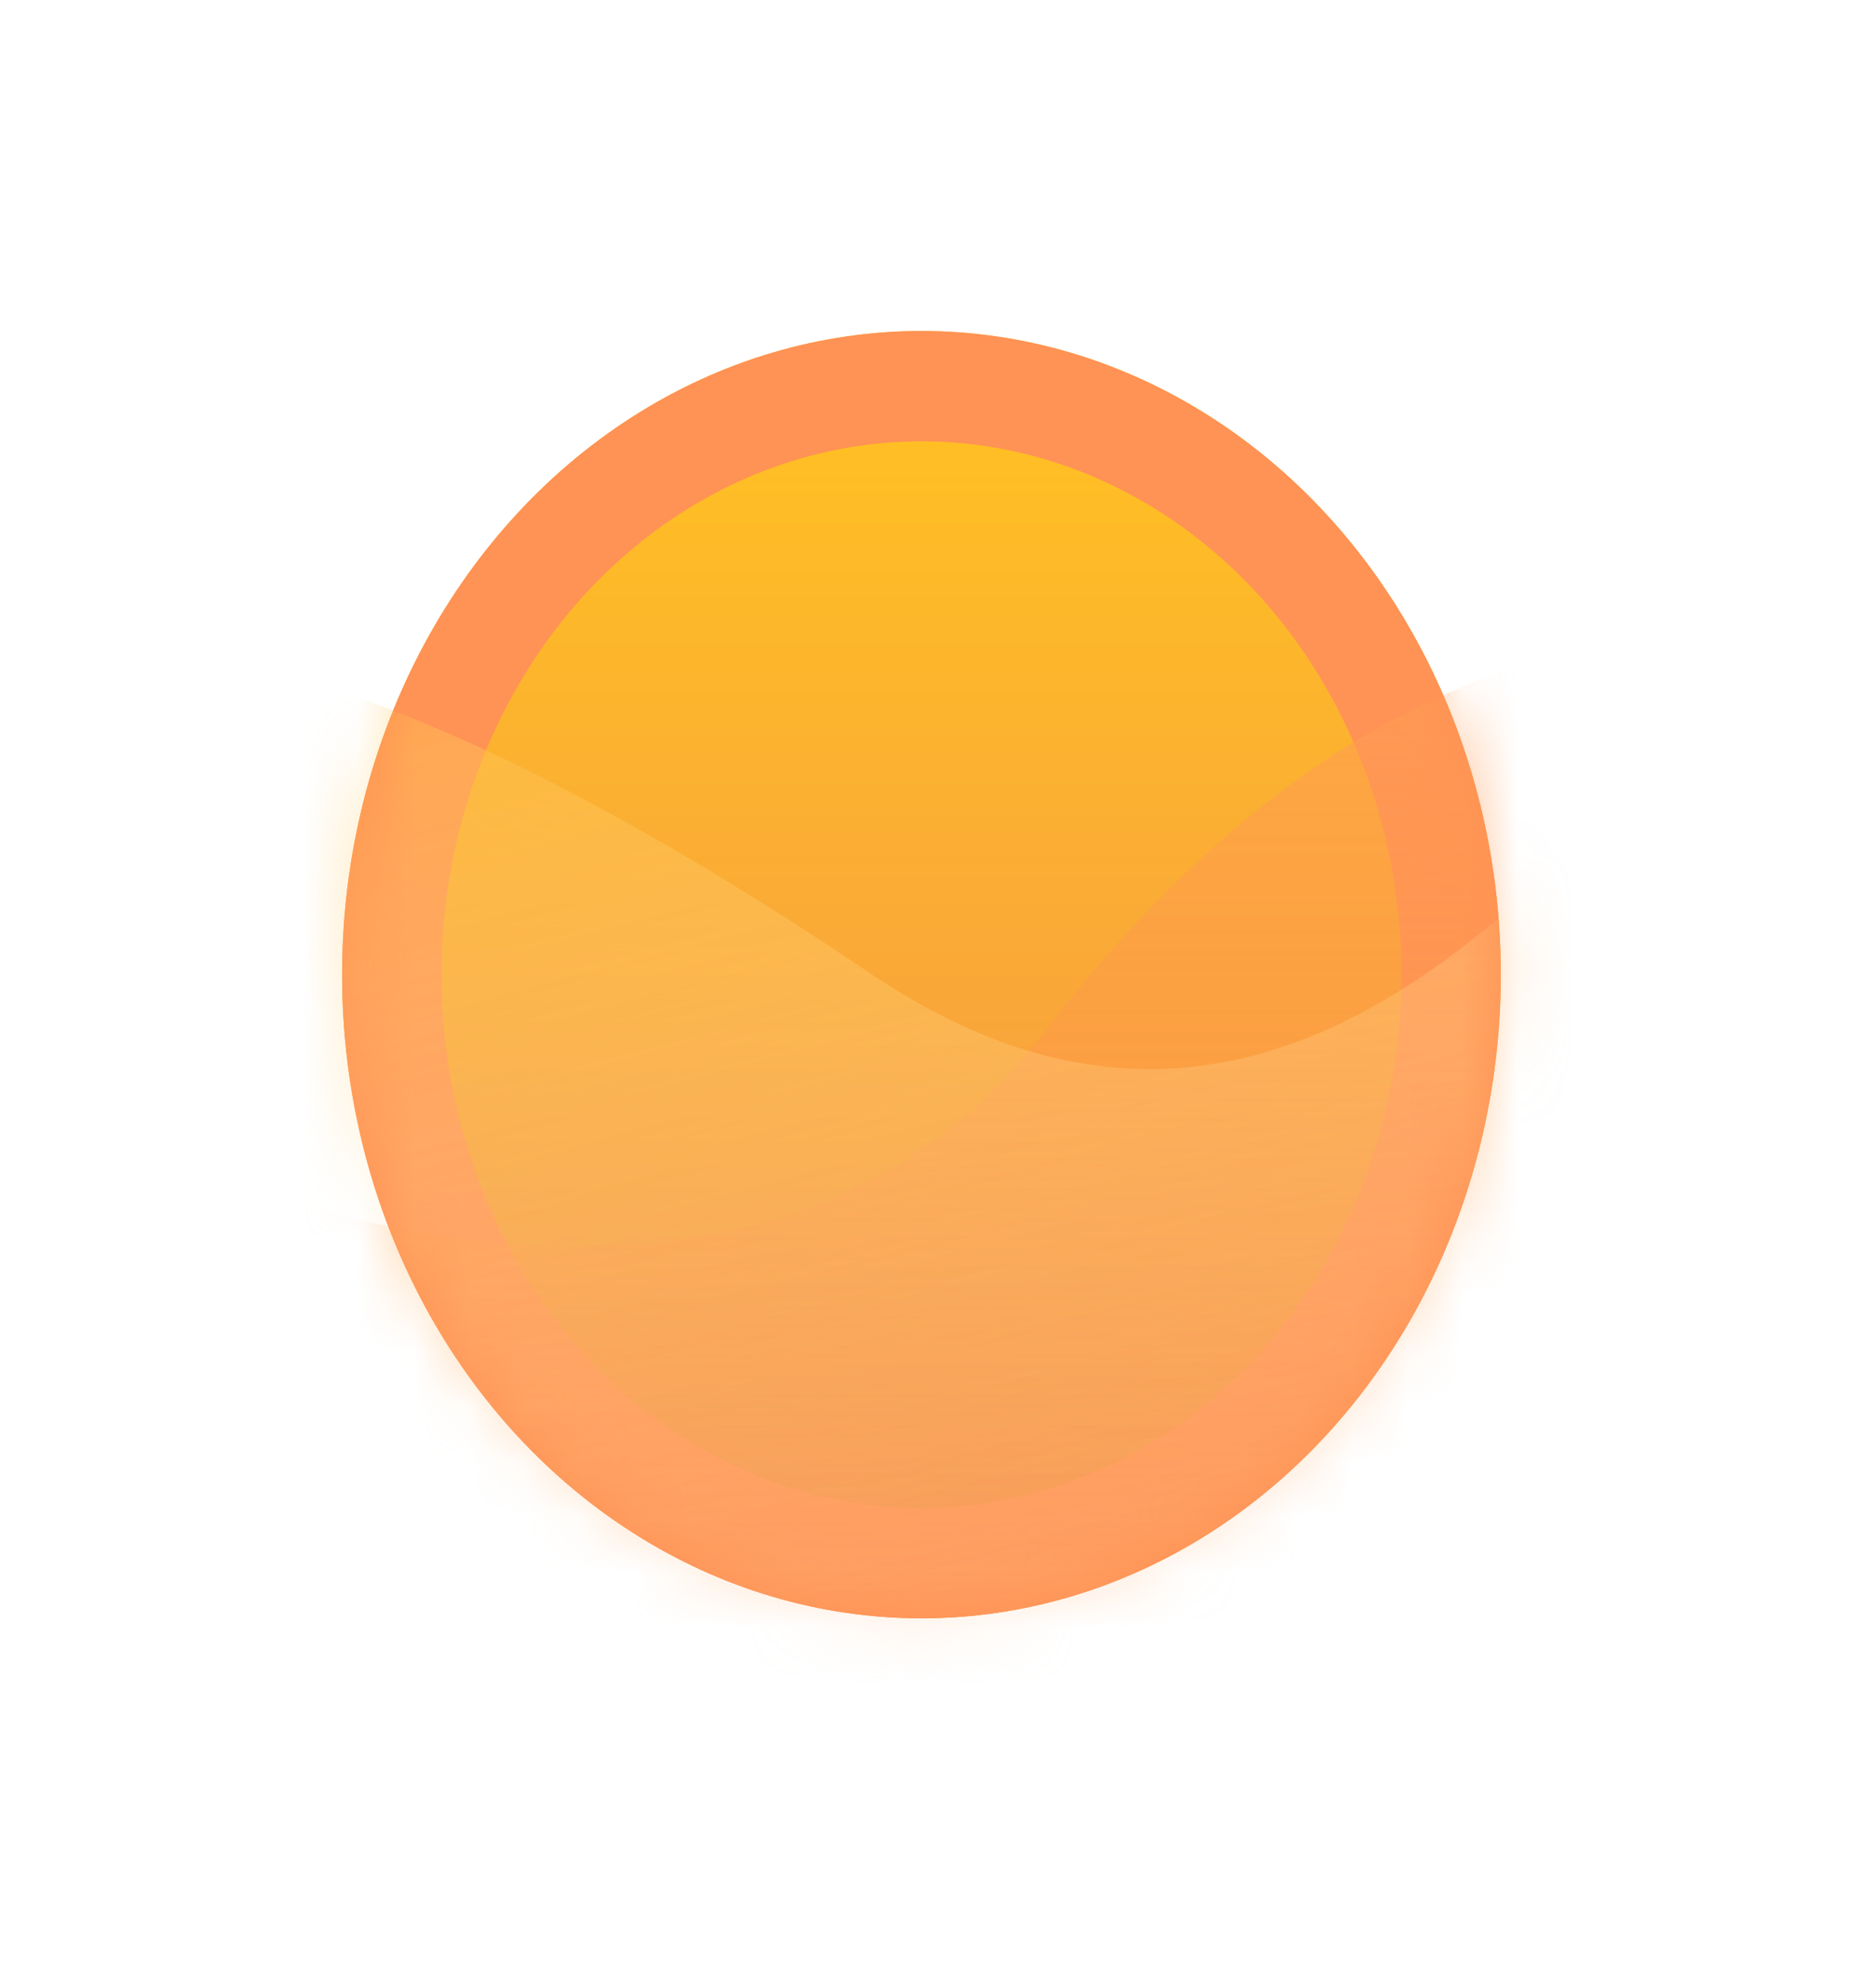 <svg width="34" height="36" viewBox="0 0 34 36" fill="none" xmlns="http://www.w3.org/2000/svg">
  <g filter="url(#filter0_d_115_1605)">
    <ellipse cx="18.7" cy="16.667" rx="10.5" ry="11.667" fill="url(#paint0_linear_115_1605)" />
    <ellipse cx="18.7" cy="16.667" rx="8.7" ry="9.667" fill="url(#paint1_linear_115_1605)" />
    <ellipse cx="18.7" cy="16.667" rx="10.5" ry="11.667" fill="#FF9255" />
    <ellipse cx="18.7" cy="16.667" rx="8.7" ry="9.667" fill="url(#paint2_linear_115_1605)" />
    <mask id="mask0_115_1605" style="mask-type:alpha" maskUnits="userSpaceOnUse" x="8" y="5" width="22" height="24">
      <ellipse cx="18.7" cy="16.667" rx="10.5" ry="11.667" fill="url(#paint3_linear_115_1605)" />
    </mask>
    <g mask="url(#mask0_115_1605)">
      <path d="M20.95 17.675C26.59 10.342 32.2 10.175 34.3 11.009L37.75 14.675L34.75 30.509L13 38.009L0.85 31.842L-0.5 17.175C4.3 20.398 15.31 25.009 20.95 17.675Z" fill="url(#paint4_linear_115_1605)" />
      <path d="M17.8 16.661C5.441 8.333 1.8 10.865 -0.072 12.212L-2.672 16.661L3.521 31.306L26.239 33.056L36.79 23.954L35.073 9.335C31.067 13.695 25.669 21.963 17.8 16.661Z" fill="url(#paint5_linear_115_1605)" />
    </g>
  </g>
  <defs>
    <filter id="filter0_d_115_1605" x="0.2" y="0" width="33" height="35.333" filterUnits="userSpaceOnUse" color-interpolation-filters="sRGB">
      <feFlood flood-opacity="0" result="BackgroundImageFix" />
      <feColorMatrix in="SourceAlpha" type="matrix" values="0 0 0 0 0 0 0 0 0 0 0 0 0 0 0 0 0 0 127 0" result="hardAlpha" />
      <feOffset dx="-2" dy="1" />
      <feGaussianBlur stdDeviation="3" />
      <feColorMatrix type="matrix" values="0 0 0 0 0 0 0 0 0 0 0 0 0 0 0 0 0 0 0.25 0" />
      <feBlend mode="normal" in2="BackgroundImageFix" result="effect1_dropShadow_115_1605" />
      <feBlend mode="normal" in="SourceGraphic" in2="effect1_dropShadow_115_1605" result="shape" />
    </filter>
    <linearGradient id="paint0_linear_115_1605" x1="18.7" y1="5" x2="18.7" y2="28.333" gradientUnits="userSpaceOnUse">
      <stop stop-color="#FFC123" />
      <stop offset="1" stop-color="#F8832E" />
    </linearGradient>
    <linearGradient id="paint1_linear_115_1605" x1="18.7" y1="7" x2="18.7" y2="26.333" gradientUnits="userSpaceOnUse">
      <stop stop-color="#FFBF24" />
      <stop offset="1" stop-color="#F4924B" />
    </linearGradient>
    <linearGradient id="paint2_linear_115_1605" x1="18.7" y1="7" x2="18.7" y2="26.333" gradientUnits="userSpaceOnUse">
      <stop stop-color="#FFBF24" />
      <stop offset="1" stop-color="#F4924B" />
    </linearGradient>
    <linearGradient id="paint3_linear_115_1605" x1="18.7" y1="5" x2="18.7" y2="28.333" gradientUnits="userSpaceOnUse">
      <stop stop-color="#FFC123" />
      <stop offset="1" stop-color="#F8832E" />
    </linearGradient>
    <linearGradient id="paint4_linear_115_1605" x1="18.625" y1="10.667" x2="18.625" y2="38.009" gradientUnits="userSpaceOnUse">
      <stop stop-color="#FF9D55" stop-opacity="0.6" />
      <stop offset="1" stop-color="#FD8A37" stop-opacity="0" />
    </linearGradient>
    <linearGradient id="paint5_linear_115_1605" x1="15.114" y1="7.88" x2="22.005" y2="34.166" gradientUnits="userSpaceOnUse">
      <stop stop-color="#FFBD3E" stop-opacity="0.49" />
      <stop offset="1" stop-color="white" stop-opacity="0" />
    </linearGradient>
  </defs>
</svg>
